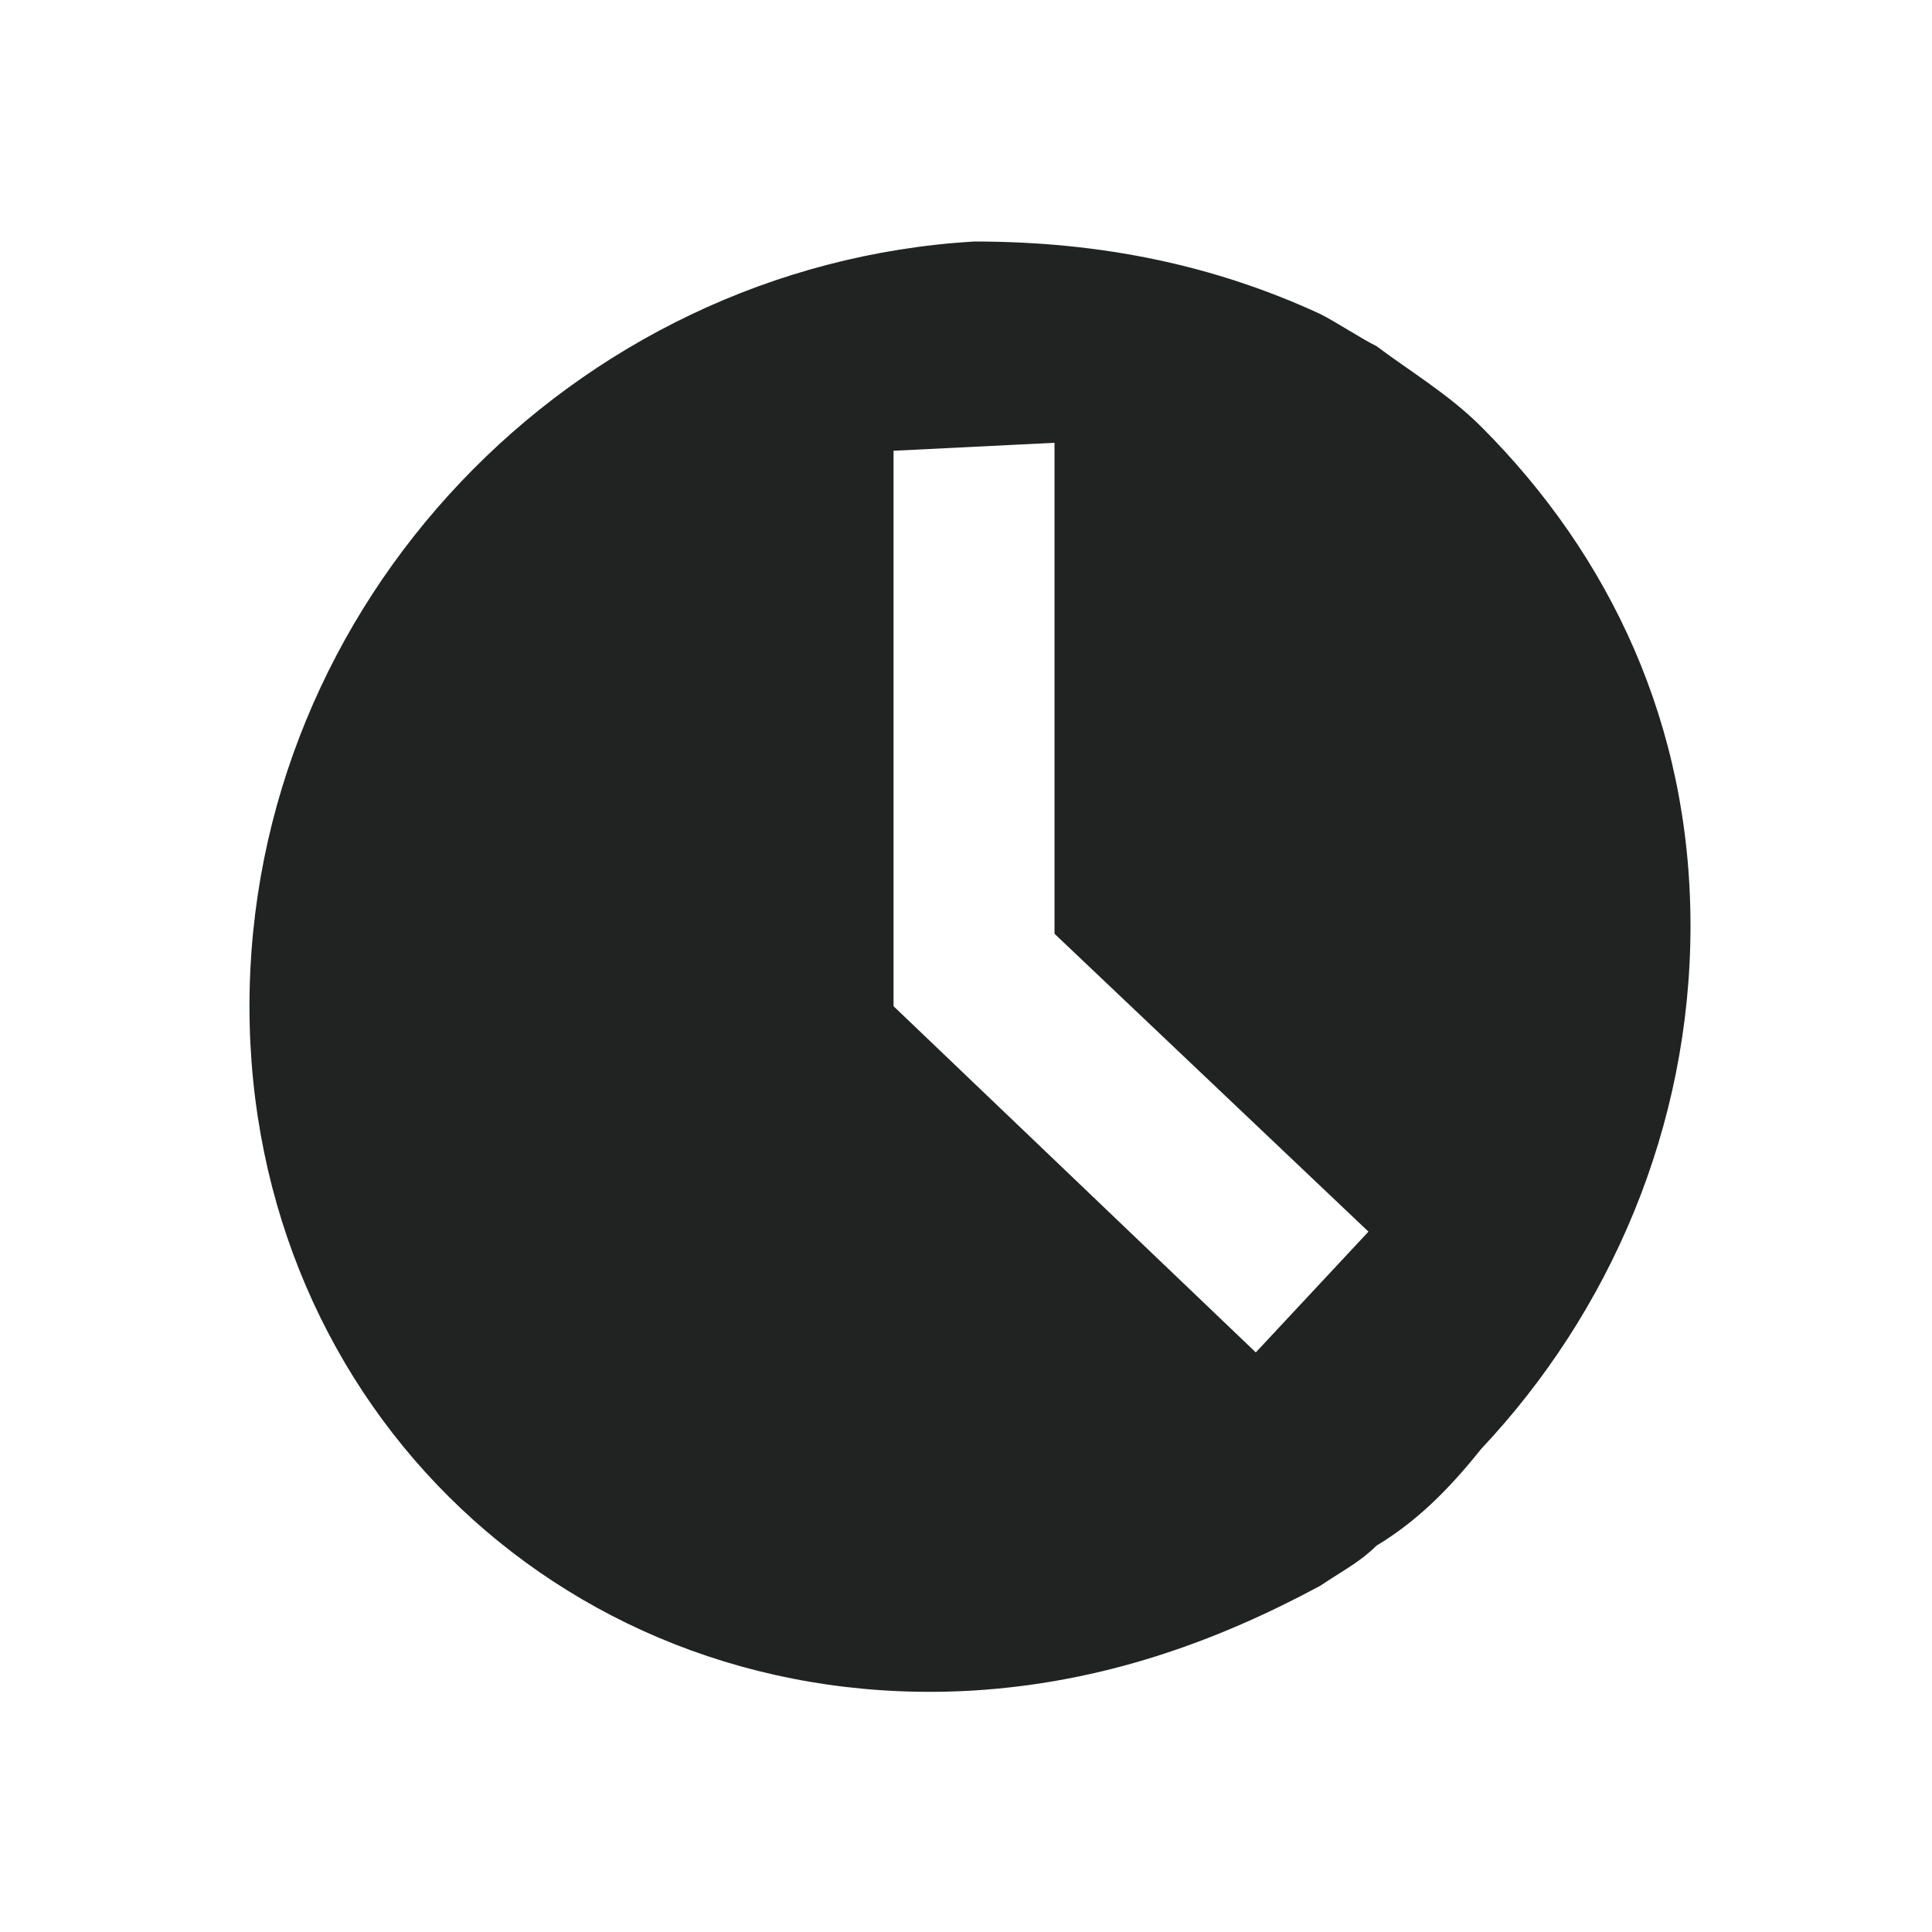 <svg width="16" height="16" viewBox="0 0 16 16" fill="none" xmlns="http://www.w3.org/2000/svg">
<path d="M12.266 3.533C12 3.267 11.666 3.067 11.4 2.867C11.266 2.8 11.066 2.667 10.933 2.6C10.066 2.2 9.133 2 8.066 2C4.733 2.2 2.066 5 2.066 8.333C2.066 11.667 4.733 14.2 8.066 14C9.133 13.933 10.066 13.6 10.933 13.133C11.133 13 11.266 12.933 11.4 12.8C11.733 12.6 12 12.333 12.266 12C13.333 10.867 14 9.333 14 7.667C14 6 13.333 4.6 12.266 3.533ZM10.4 11.2L7.4 8.333V3.733L8.733 3.667V7.733L11.333 10.2L10.4 11.2Z" fill="#212322"/>
</svg>
